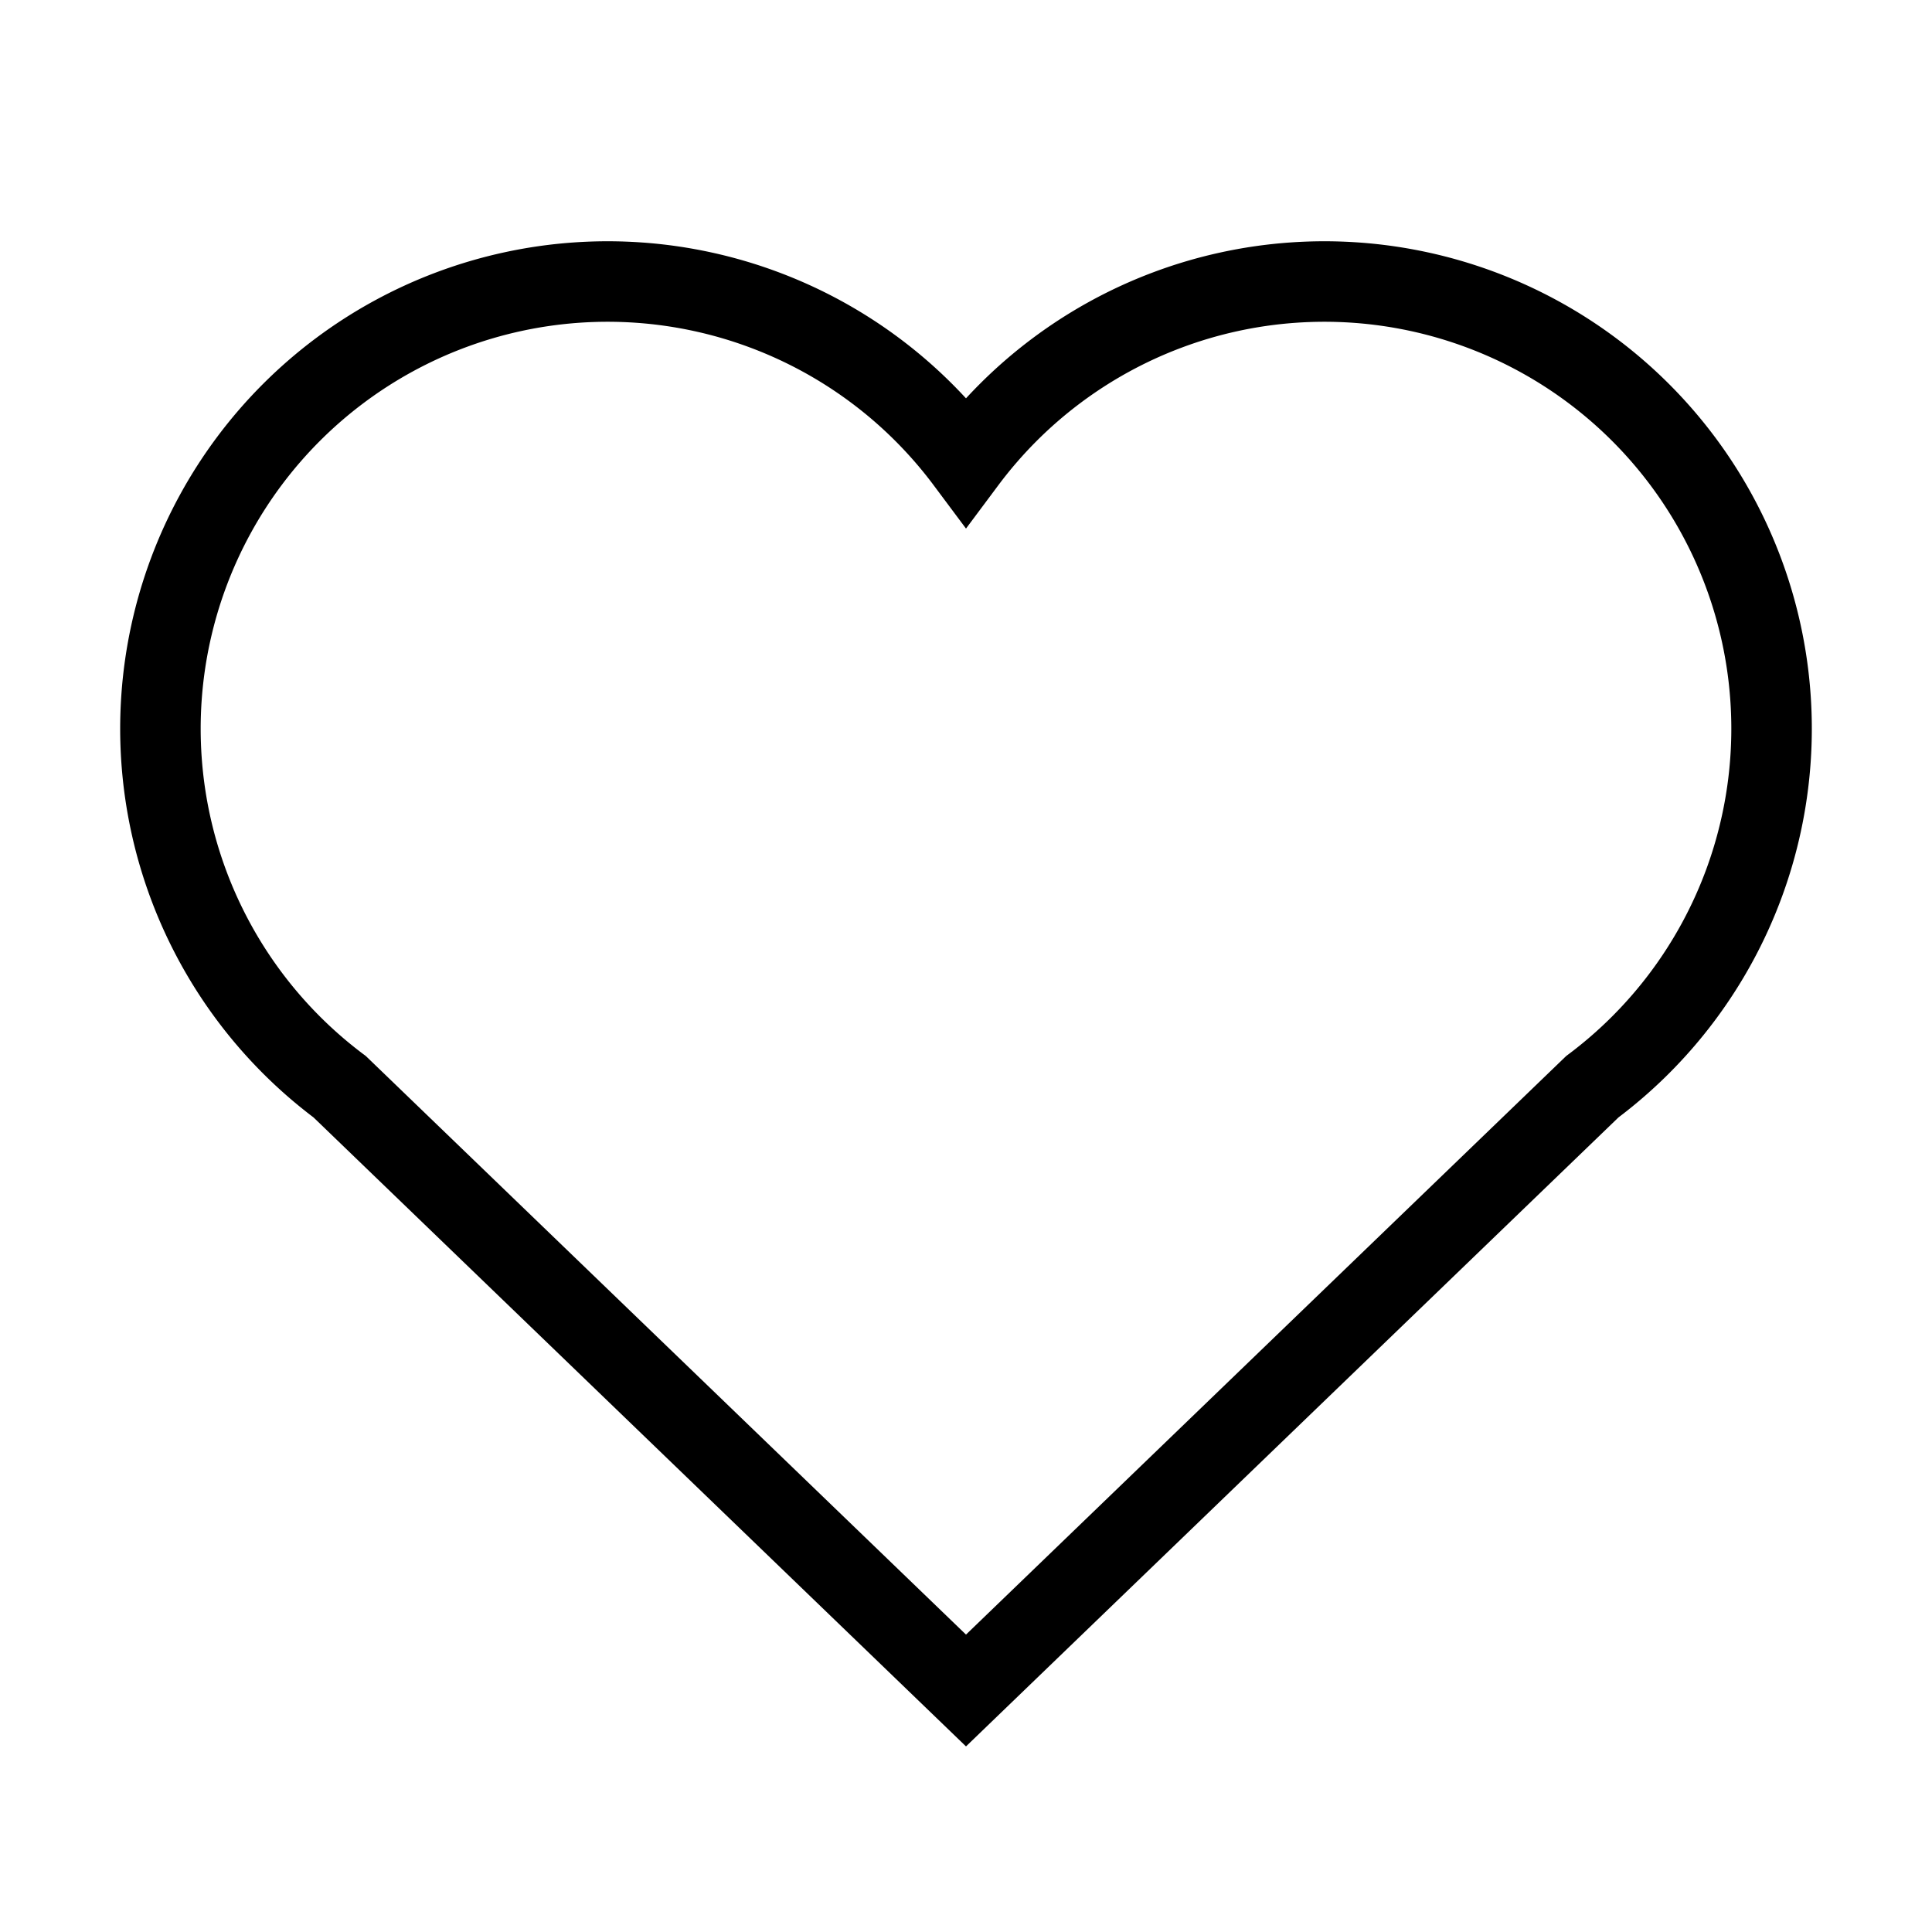 <svg id="Layer_1" data-name="Layer 1" xmlns="http://www.w3.org/2000/svg" viewBox="0 0 48 48"><defs><style>.cls-1,.cls-2{fill:none;}.cls-2{stroke:#000;stroke-miterlimit:10;stroke-width:2px;}</style></defs><title>Shopicons_Heart</title><path class="cls-1" d="M0,0H48V48H0Z"/><g id="Shopicon"><path class="cls-2" d="M8.44,27,24,42,39.56,27A11.11,11.11,0,1,0,24,11.46,11.11,11.11,0,1,0,8.44,27Z"/></g></svg>